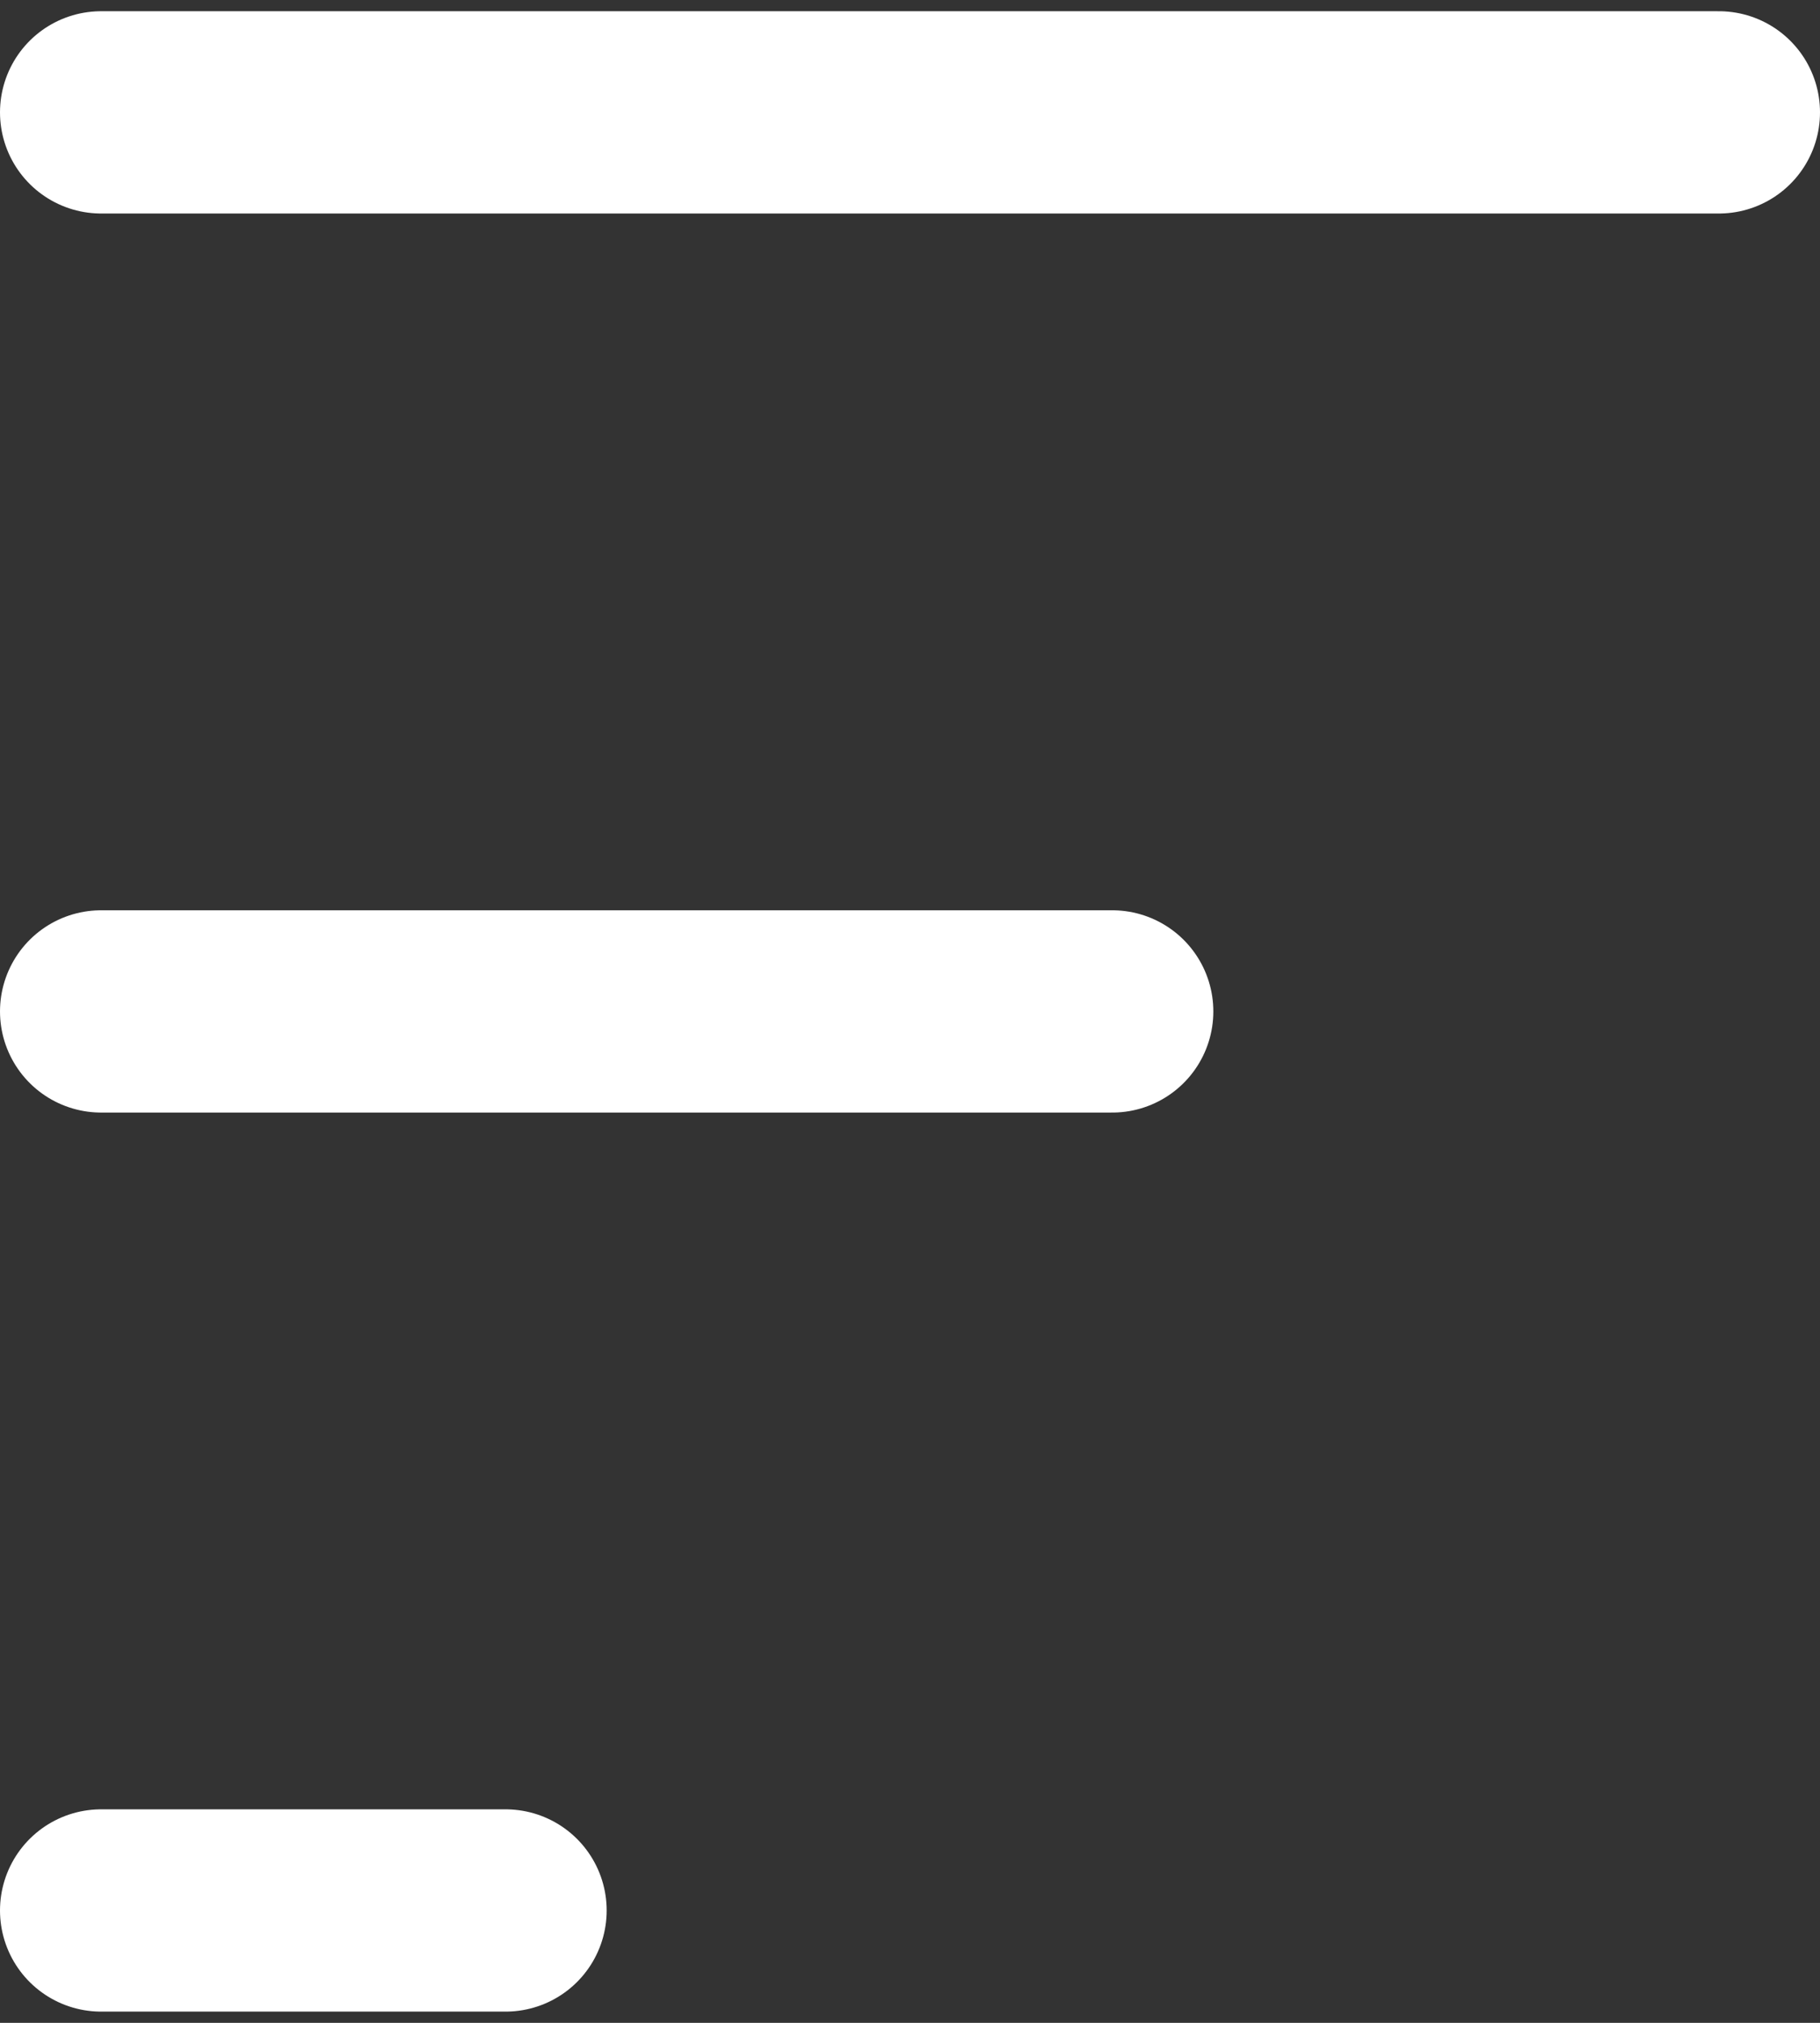 <svg width="18" height="20" viewBox="0 0 18 20" fill="none" xmlns="http://www.w3.org/2000/svg">
<rect x="0" y="0" width="18" height="20" fill="#333333" stroke="none"/>
<path d="M1 10L11 10M1 1.111L17 1.111M1 18.889H5" stroke="white" stroke-width="2" stroke-linecap="round" stroke-linejoin="round"/>
</svg>
